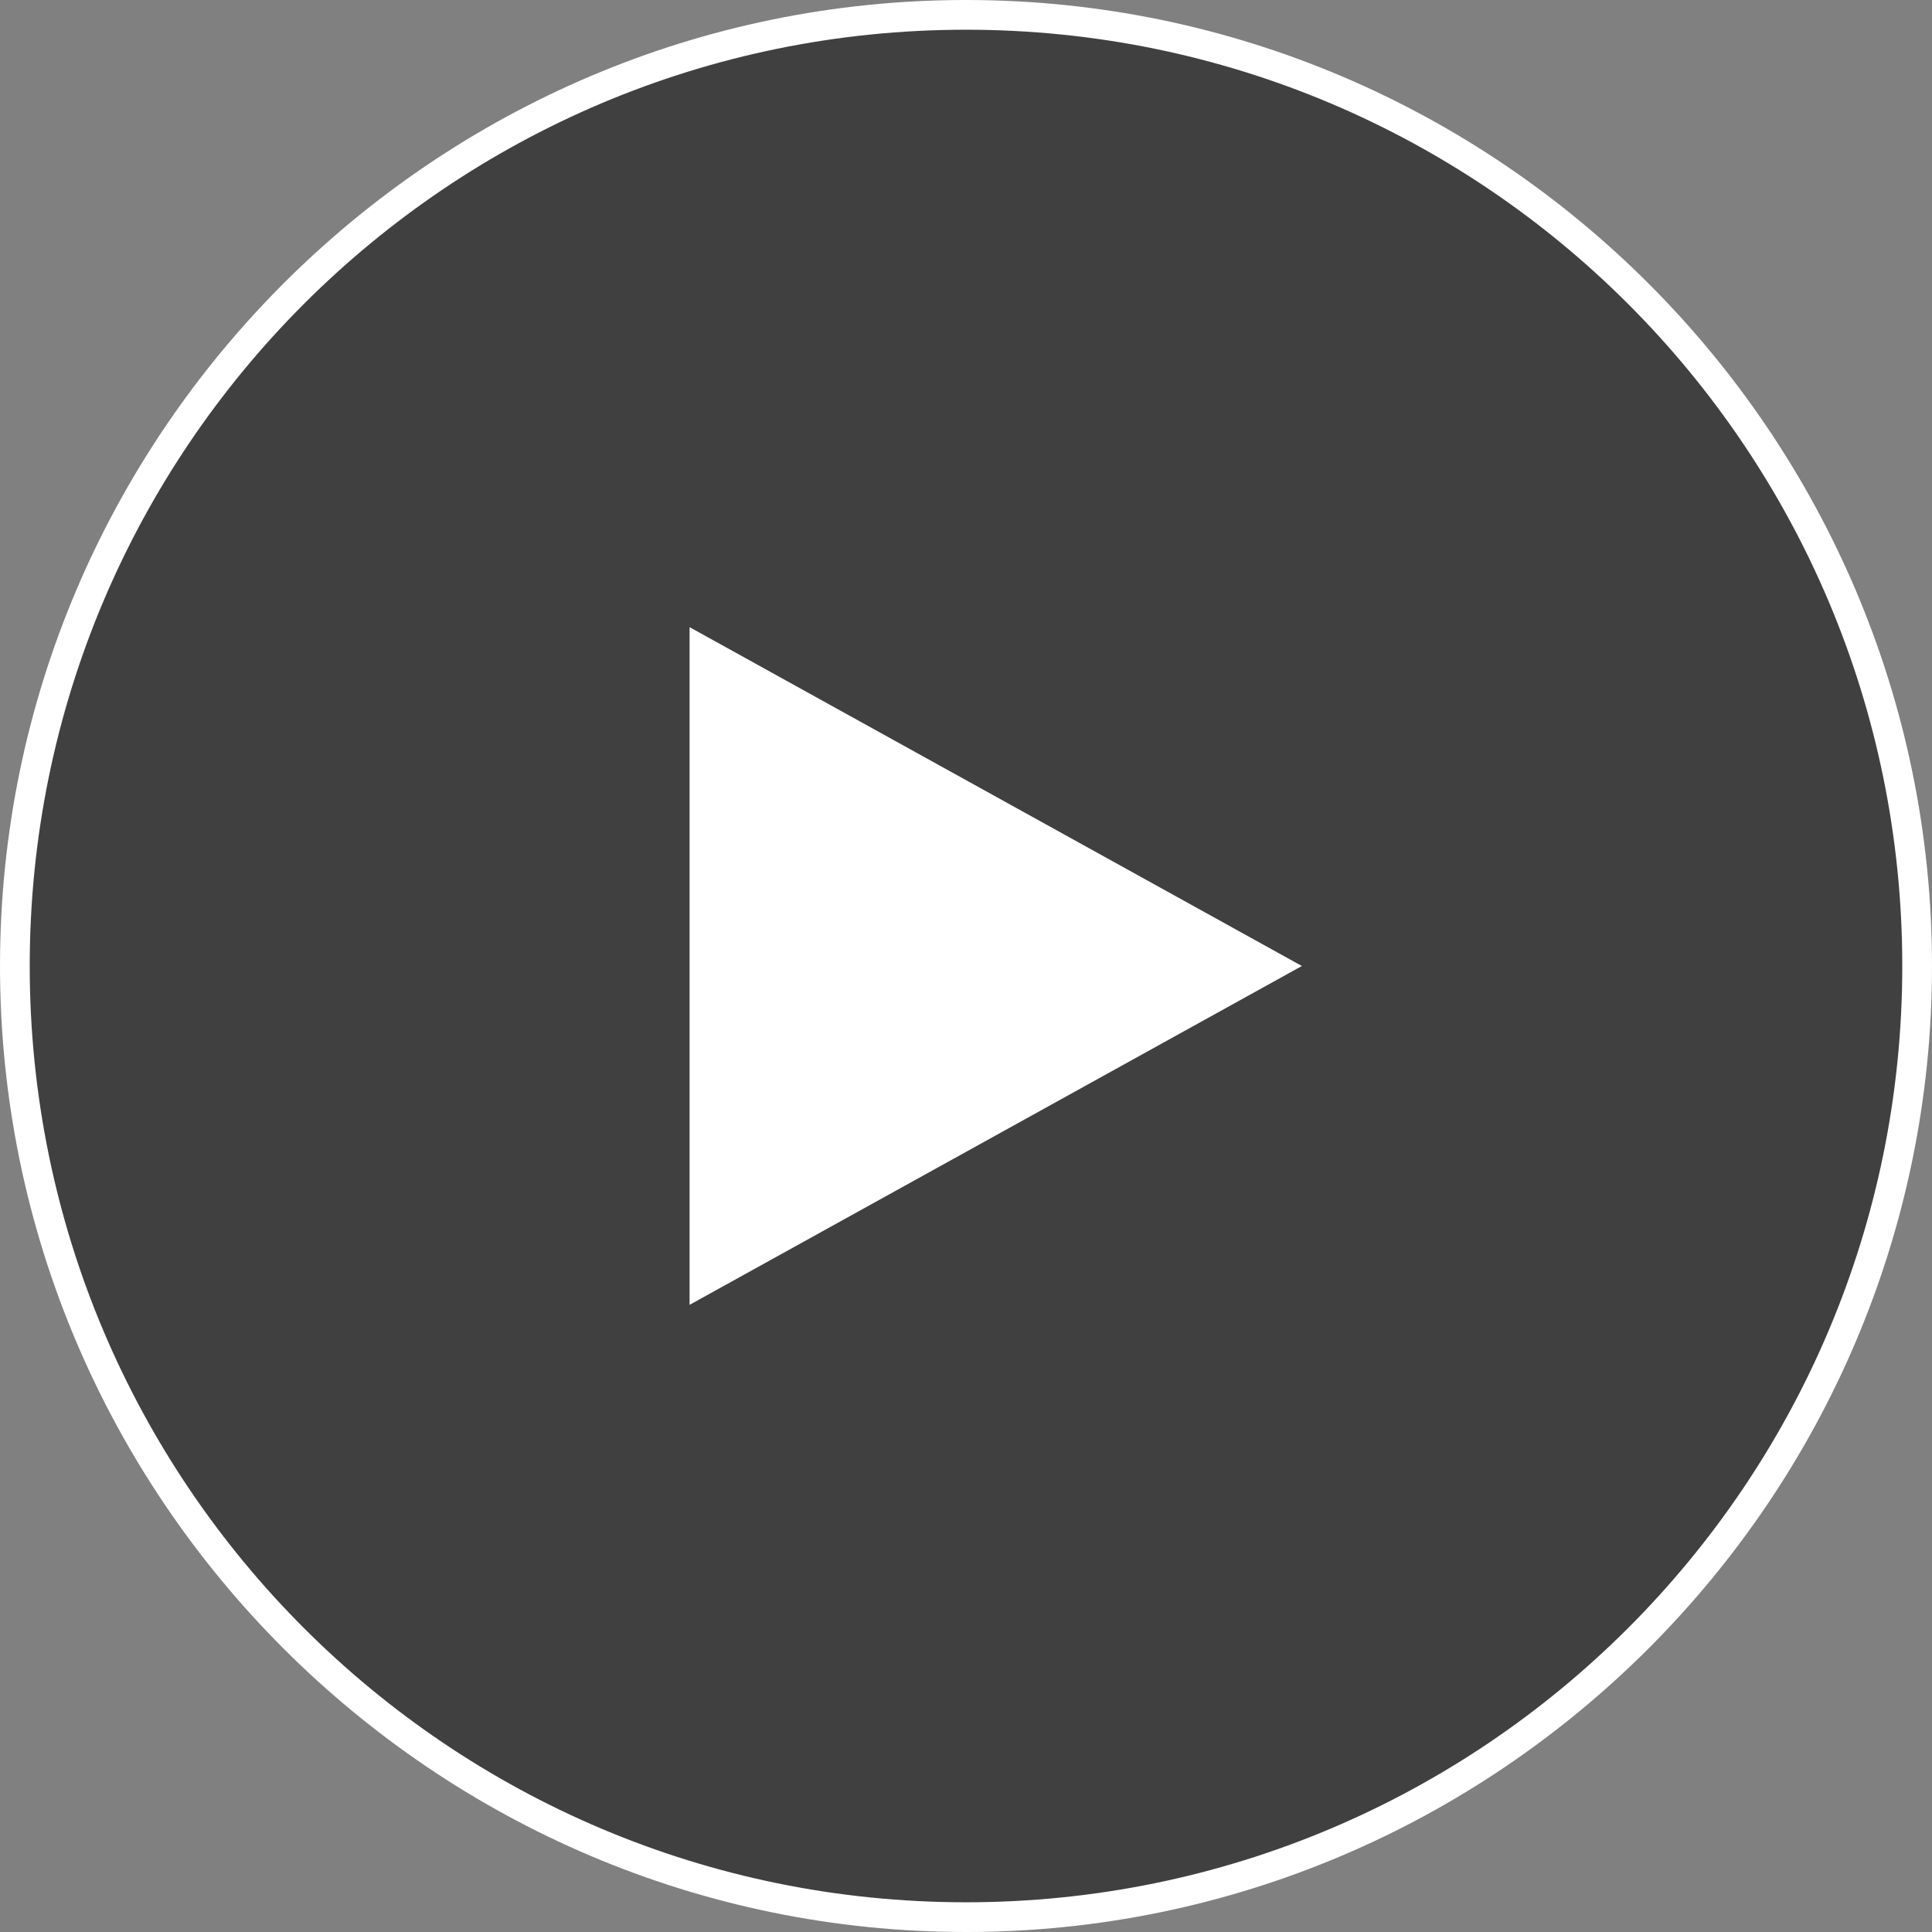 <?xml version="1.0" encoding="utf-8"?>
<!-- Generator: Adobe Illustrator 21.0.0, SVG Export Plug-In . SVG Version: 6.00 Build 0)  -->
<svg version="1.1" id="Layer_4" xmlns="http://www.w3.org/2000/svg" xmlns:xlink="http://www.w3.org/1999/xlink" x="0px" y="0px"
	 viewBox="0 0 65 65" style="enable-background:new 0 0 65 65;" xml:space="preserve">
<rect x="0" y="0" width="65" height="65" fill="#808080" stroke="none"/>
<style type="text/css">
	.st0{opacity:0.5;}
	.st1{fill:#FFFFFF;}
</style>
<g>
	<g class="st0">
		<path d="M32.5,0.6C14.9,0.6,0.6,14.9,0.6,32.5s14.3,31.9,31.9,31.9s31.9-14.3,31.9-31.9S50.1,0.6,32.5,0.6L32.5,0.6z"/>
	</g>
</g>
<g id="Ellipse_1">
	<g>
		<path class="st1" d="M32.5,1C49.9,1,64,15.1,64,32.5S49.9,64,32.5,64S1,49.9,1,32.5S15.1,1,32.5,1 M32.5,0C14.6,0,0,14.6,0,32.5
			S14.6,65,32.5,65S65,50.4,65,32.5S50.4,0,32.5,0L32.5,0z"/>
	</g>
</g>
<polygon class="st1" points="23.2,21.1 23.2,43.9 43.8,32.5 "/>
</svg>
